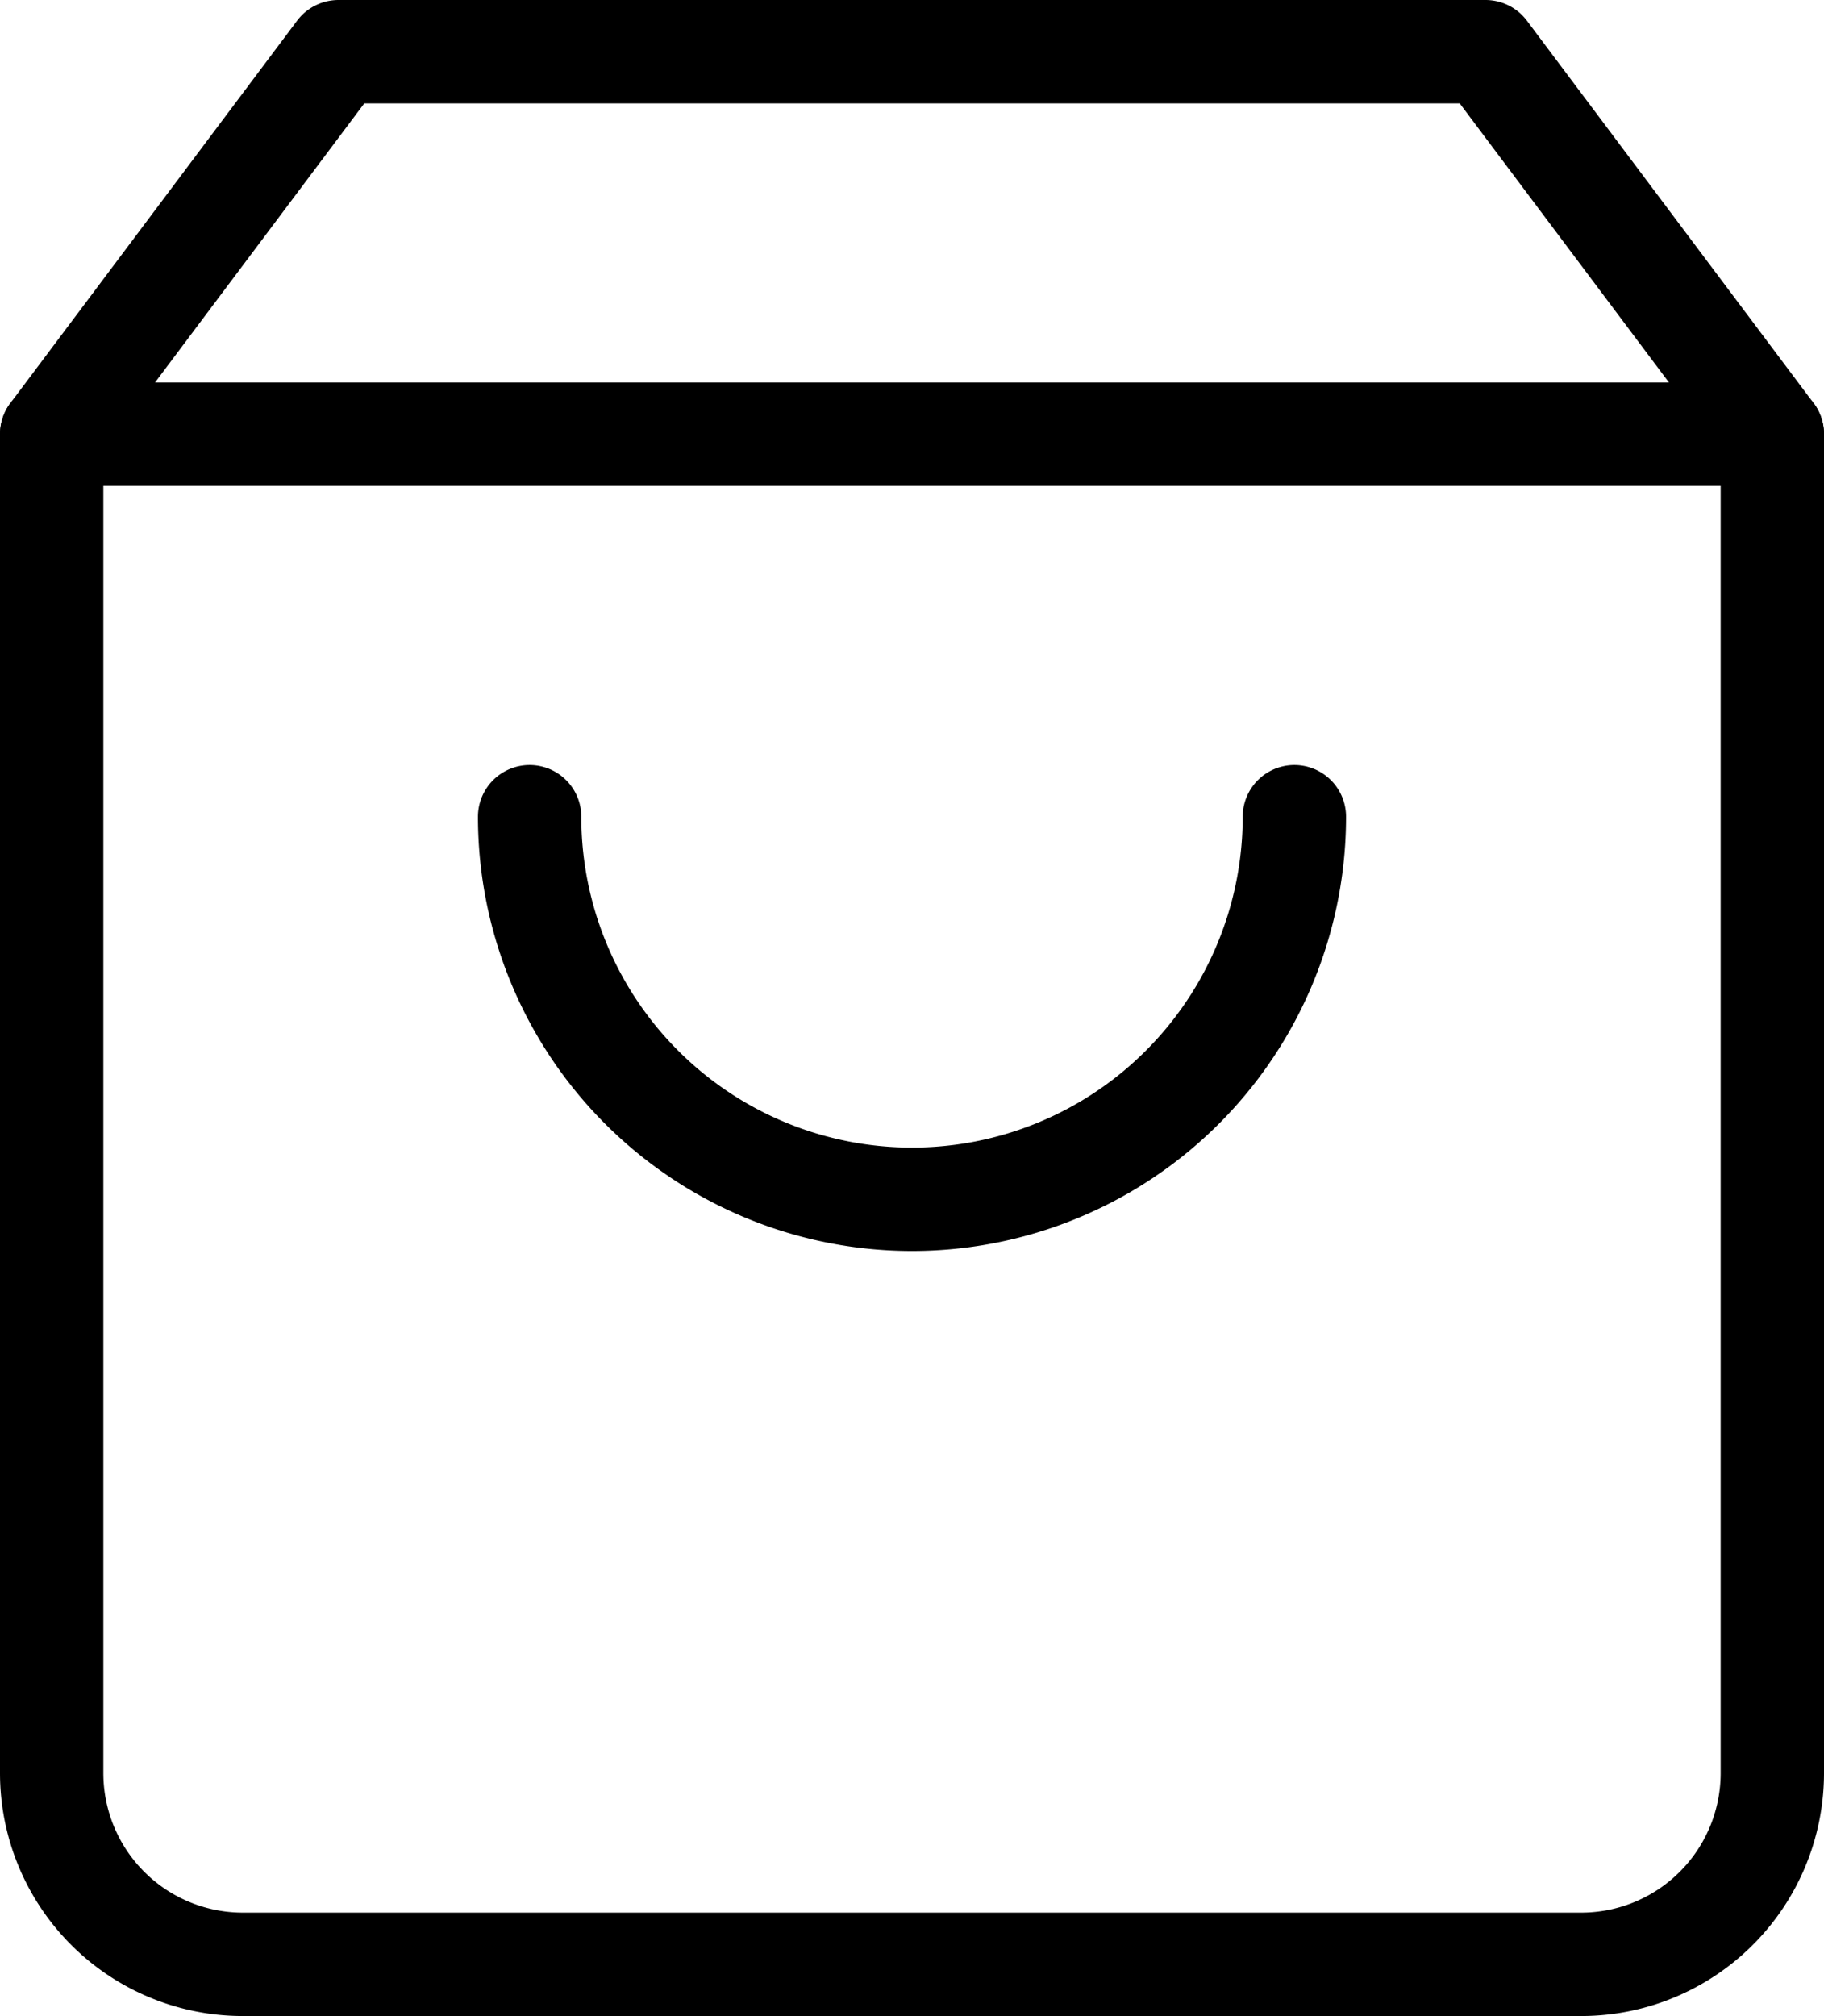 <svg xmlns="http://www.w3.org/2000/svg" width="17.65" height="19.5" viewBox="0 0 17.65 19.5">
  <g id="Icon_feather-shopping-bag" data-name="Icon feather-shopping-bag" transform="translate(-4 -2.5)">
    <path id="Path_75156" data-name="Path 75156" d="M7.275,3,4.5,6.7V19.65A1.85,1.85,0,0,0,6.35,21.5H19.3a1.85,1.85,0,0,0,1.85-1.85V6.7L18.375,3Z" fill="none" stroke="#000" stroke-linecap="round" stroke-linejoin="round" stroke-width="1"/>
    <path id="Path_75157" data-name="Path 75157" d="M4.5,9H21.15" transform="translate(0 -2.3)" fill="none" stroke="#000" stroke-linecap="round" stroke-linejoin="round" stroke-width="1"/>
    <path id="Path_75158" data-name="Path 75158" d="M19.4,15A3.7,3.7,0,1,1,12,15" transform="translate(-2.875 -4.6)" fill="none" stroke="#000" stroke-linecap="round" stroke-linejoin="round" stroke-width="1"/>
  </g>
</svg>
